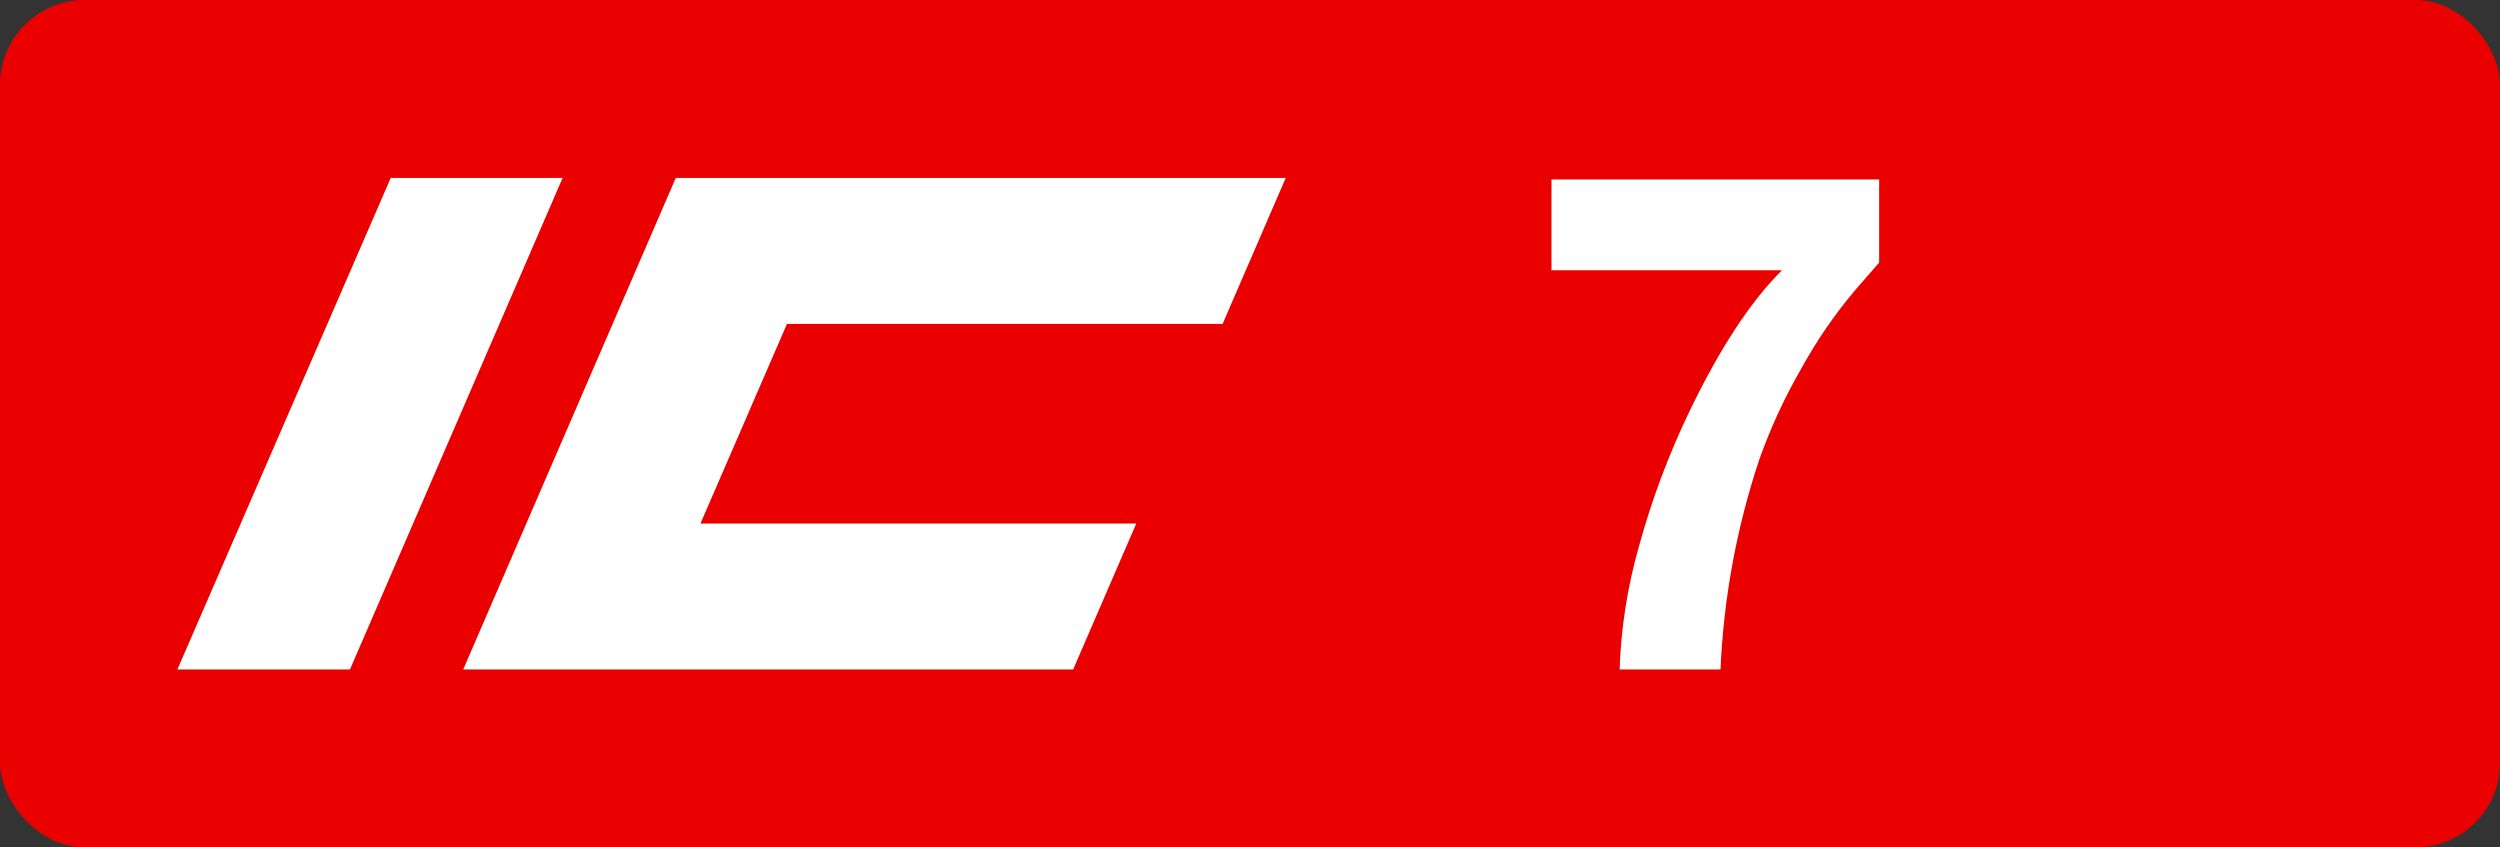 <svg xmlns="http://www.w3.org/2000/svg" width="59" height="20" viewBox="0 0 59 20">
  <rect x="0" y="0" width="59" height="20" fill="#333333" stroke="none"/>
  <g fill="none" fill-rule="evenodd">
    <rect width="59" height="20" fill="#EB0000" rx="2"/>
    <path fill="#FFF" fill-rule="nonzero" d="M44.348,4.235 L44.348,6.197 C44.285,6.266 44.099,6.479 43.789,6.838 C43.3,7.417 42.869,8.044 42.504,8.709 C42.107,9.397 41.774,10.122 41.51,10.872 C40.982,12.465 40.677,14.123 40.604,15.8 L38.223,15.8 C38.255,14.82 38.408,13.848 38.676,12.905 C38.975,11.811 39.372,10.747 39.863,9.725 C40.583,8.227 41.313,7.112 42.054,6.379 L36.615,6.379 L36.615,4.235 L44.348,4.235 Z"/>
    <polygon fill="#FFF" fill-rule="nonzero" points="9.221 4.2 13.277 4.2 8.259 15.8 4.186 15.8"/>
    <polygon fill="#FFF" fill-rule="nonzero" points="15.948 4.2 30.343 4.2 28.853 7.645 18.572 7.645 16.531 12.355 26.816 12.355 25.326 15.8 10.931 15.8"/>
  </g>
</svg>
